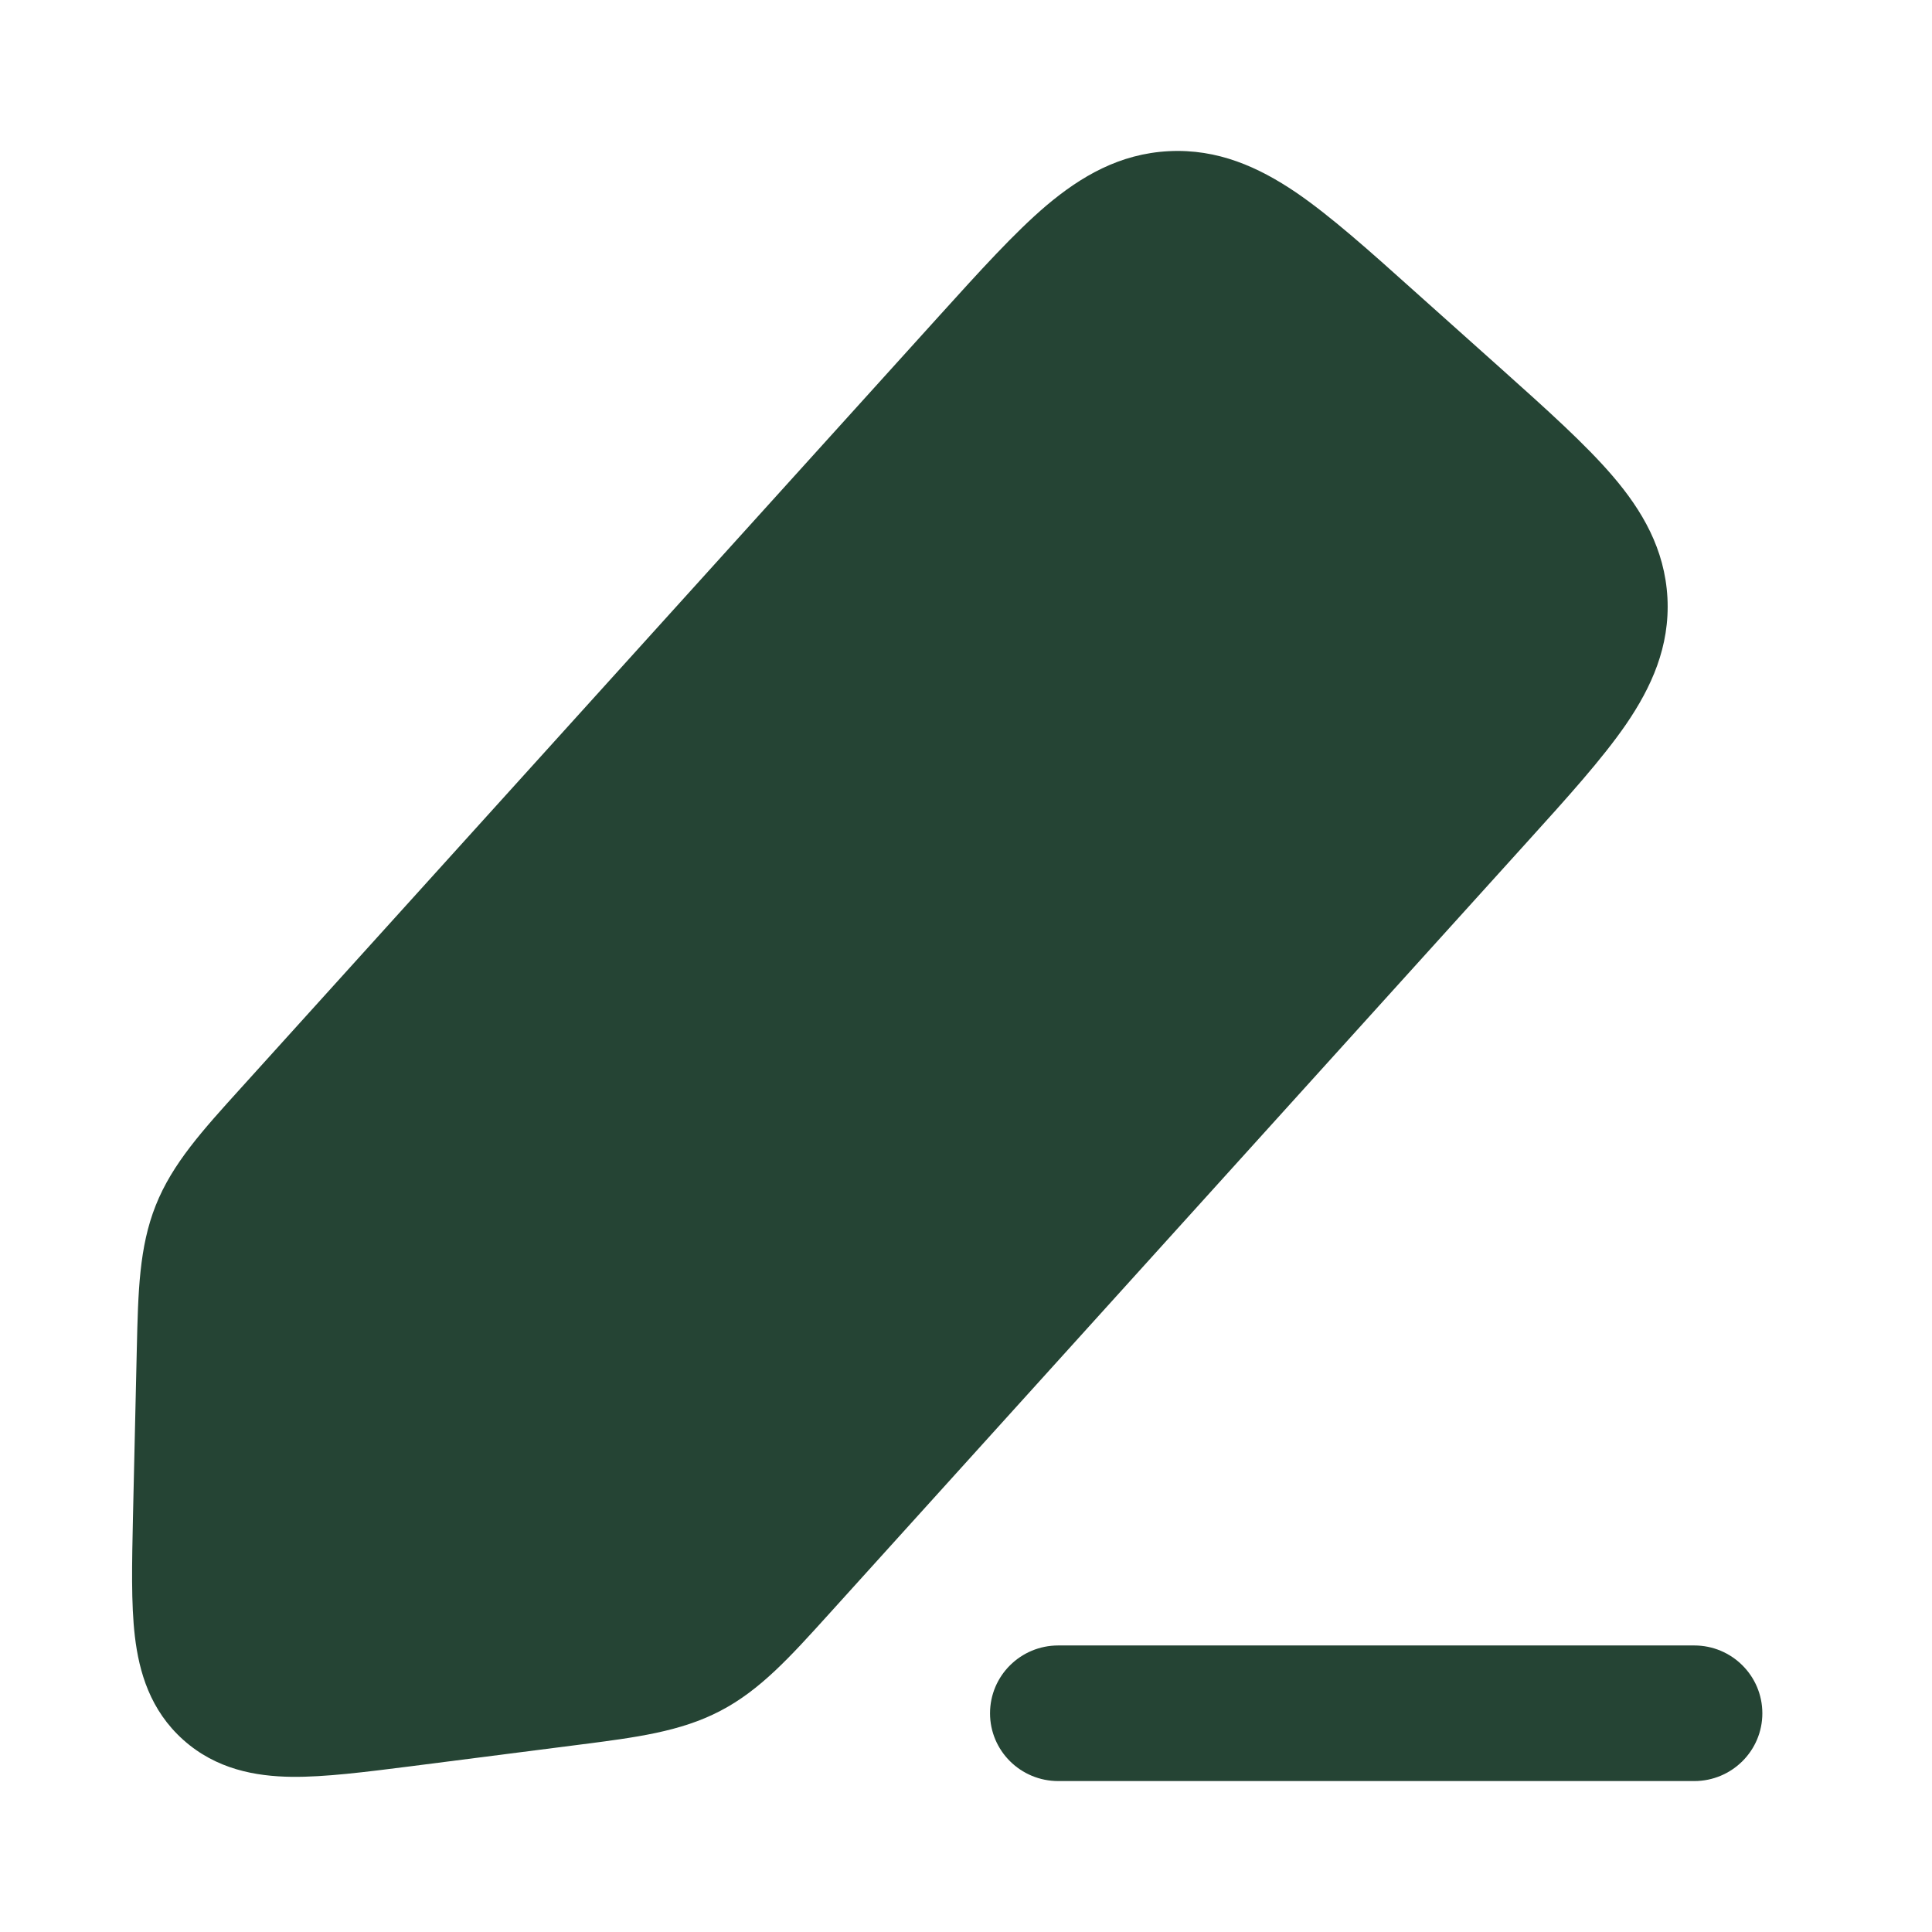 <svg width="16" height="16" viewBox="0 0 16 16" fill="none" xmlns="http://www.w3.org/2000/svg">
<g id="icon/pencil">
<path id="Vector" d="M11.711 2.409L12.439 3.06C12.811 3.393 13.131 3.68 13.357 3.944C13.599 4.227 13.787 4.546 13.809 4.951C13.83 5.355 13.676 5.692 13.466 5.999C13.269 6.285 12.981 6.604 12.646 6.974L6.861 13.371C6.545 13.72 6.296 13.997 5.965 14.169C5.634 14.342 5.264 14.389 4.796 14.449L3.398 14.628C3.026 14.675 2.69 14.718 2.416 14.715C2.117 14.711 1.791 14.653 1.518 14.409C1.244 14.164 1.152 13.848 1.117 13.552C1.085 13.281 1.093 12.944 1.101 12.57L1.133 11.169C1.144 10.699 1.152 10.328 1.29 9.982C1.427 9.637 1.678 9.361 1.994 9.012L7.779 2.615C8.114 2.245 8.402 1.926 8.667 1.701C8.952 1.461 9.272 1.273 9.679 1.252C10.085 1.231 10.423 1.384 10.732 1.593C11.019 1.789 11.34 2.076 11.711 2.409Z" fill="#254434"/>
<path id="Vector_2" d="M8.764 13.627C8.452 13.627 8.199 13.878 8.199 14.189C8.199 14.499 8.452 14.75 8.764 14.75H14.031C14.342 14.75 14.595 14.499 14.595 14.189C14.595 13.878 14.342 13.627 14.031 13.627H8.764Z" fill="#254434"/>
</g>
</svg>
